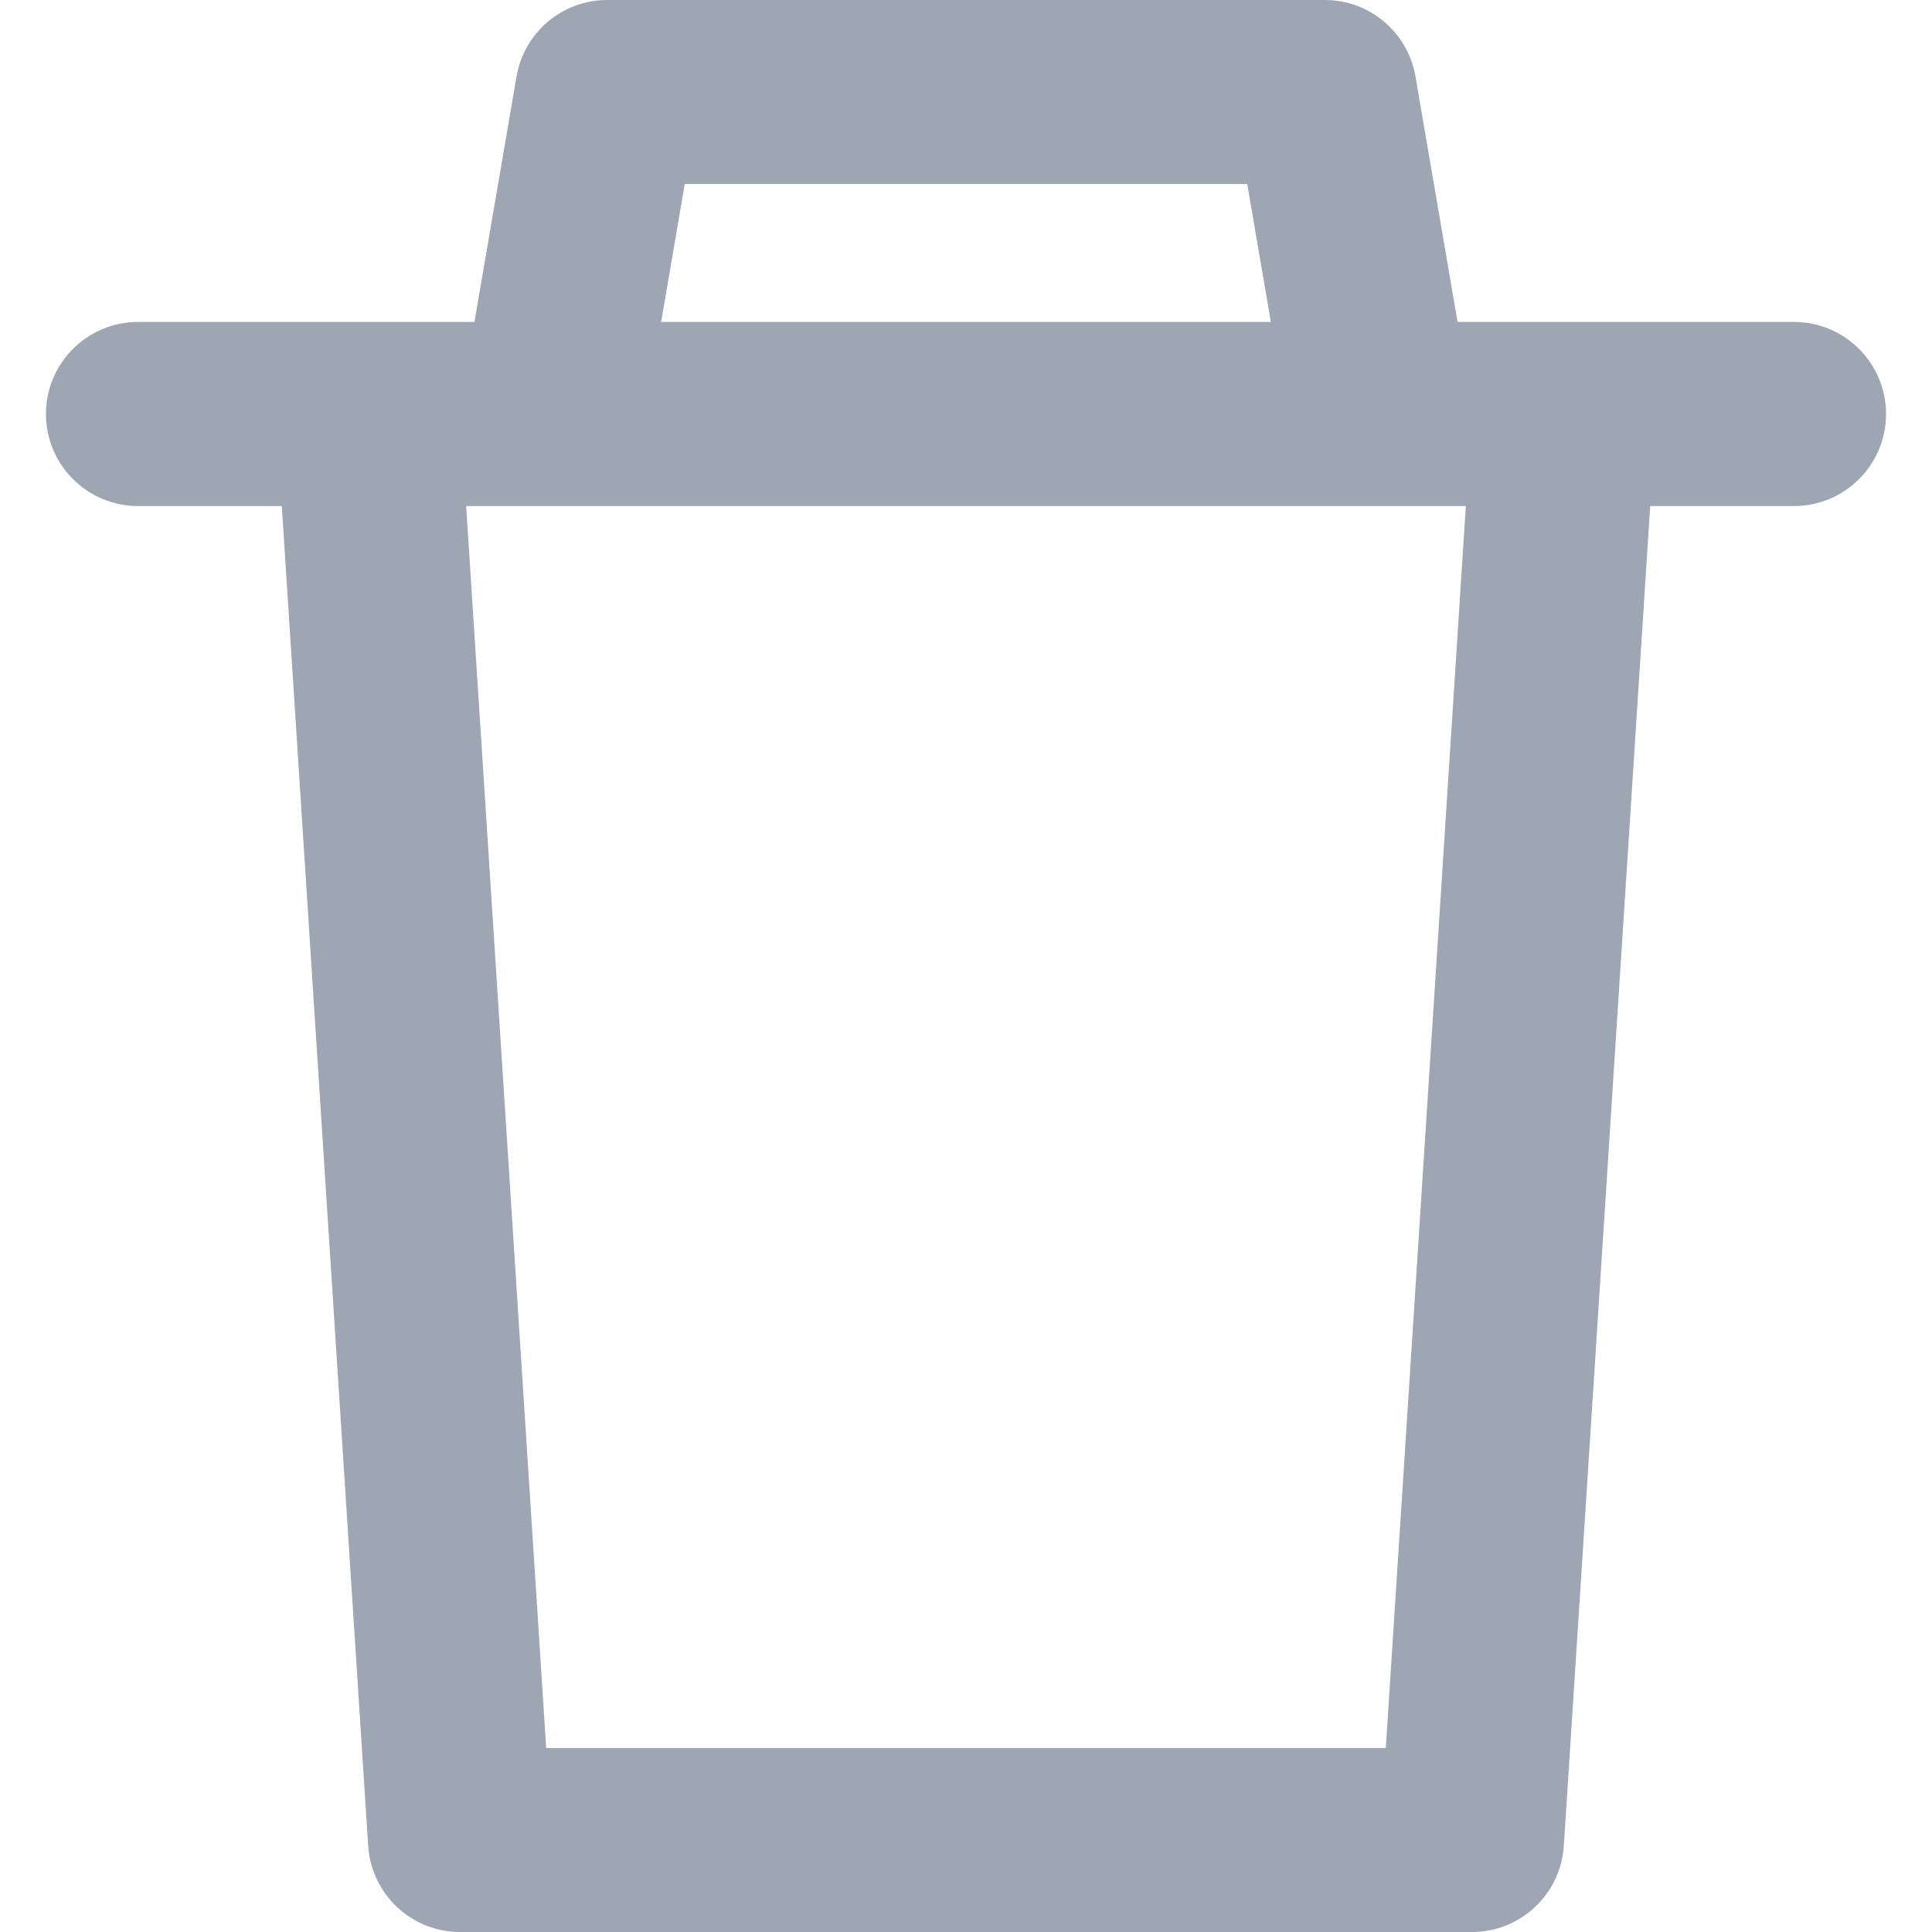 <svg width="14" height="14" viewBox="0 0 14 14" fill="none" xmlns="http://www.w3.org/2000/svg">
<path fill-rule="evenodd" clip-rule="evenodd" d="M4.4 0C4.075 0 3.798 0.234 3.743 0.554L3.438 2.333H1C0.632 2.333 0.333 2.632 0.333 3C0.333 3.368 0.632 3.667 1 3.667H2.042L2.668 13.376C2.691 13.727 2.982 14 3.333 14H10.667C11.018 14 11.309 13.727 11.332 13.376L11.958 3.667H13C13.368 3.667 13.667 3.368 13.667 3C13.667 2.632 13.368 2.333 13 2.333H10.562L10.257 0.554C10.202 0.234 9.925 0 9.6 0H4.4ZM9.209 2.333H4.791L4.962 1.333H9.038L9.209 2.333ZM3.958 12.667L3.378 3.667H10.622L10.042 12.667H3.958Z" fill="#9EA6B4"/>
</svg>
